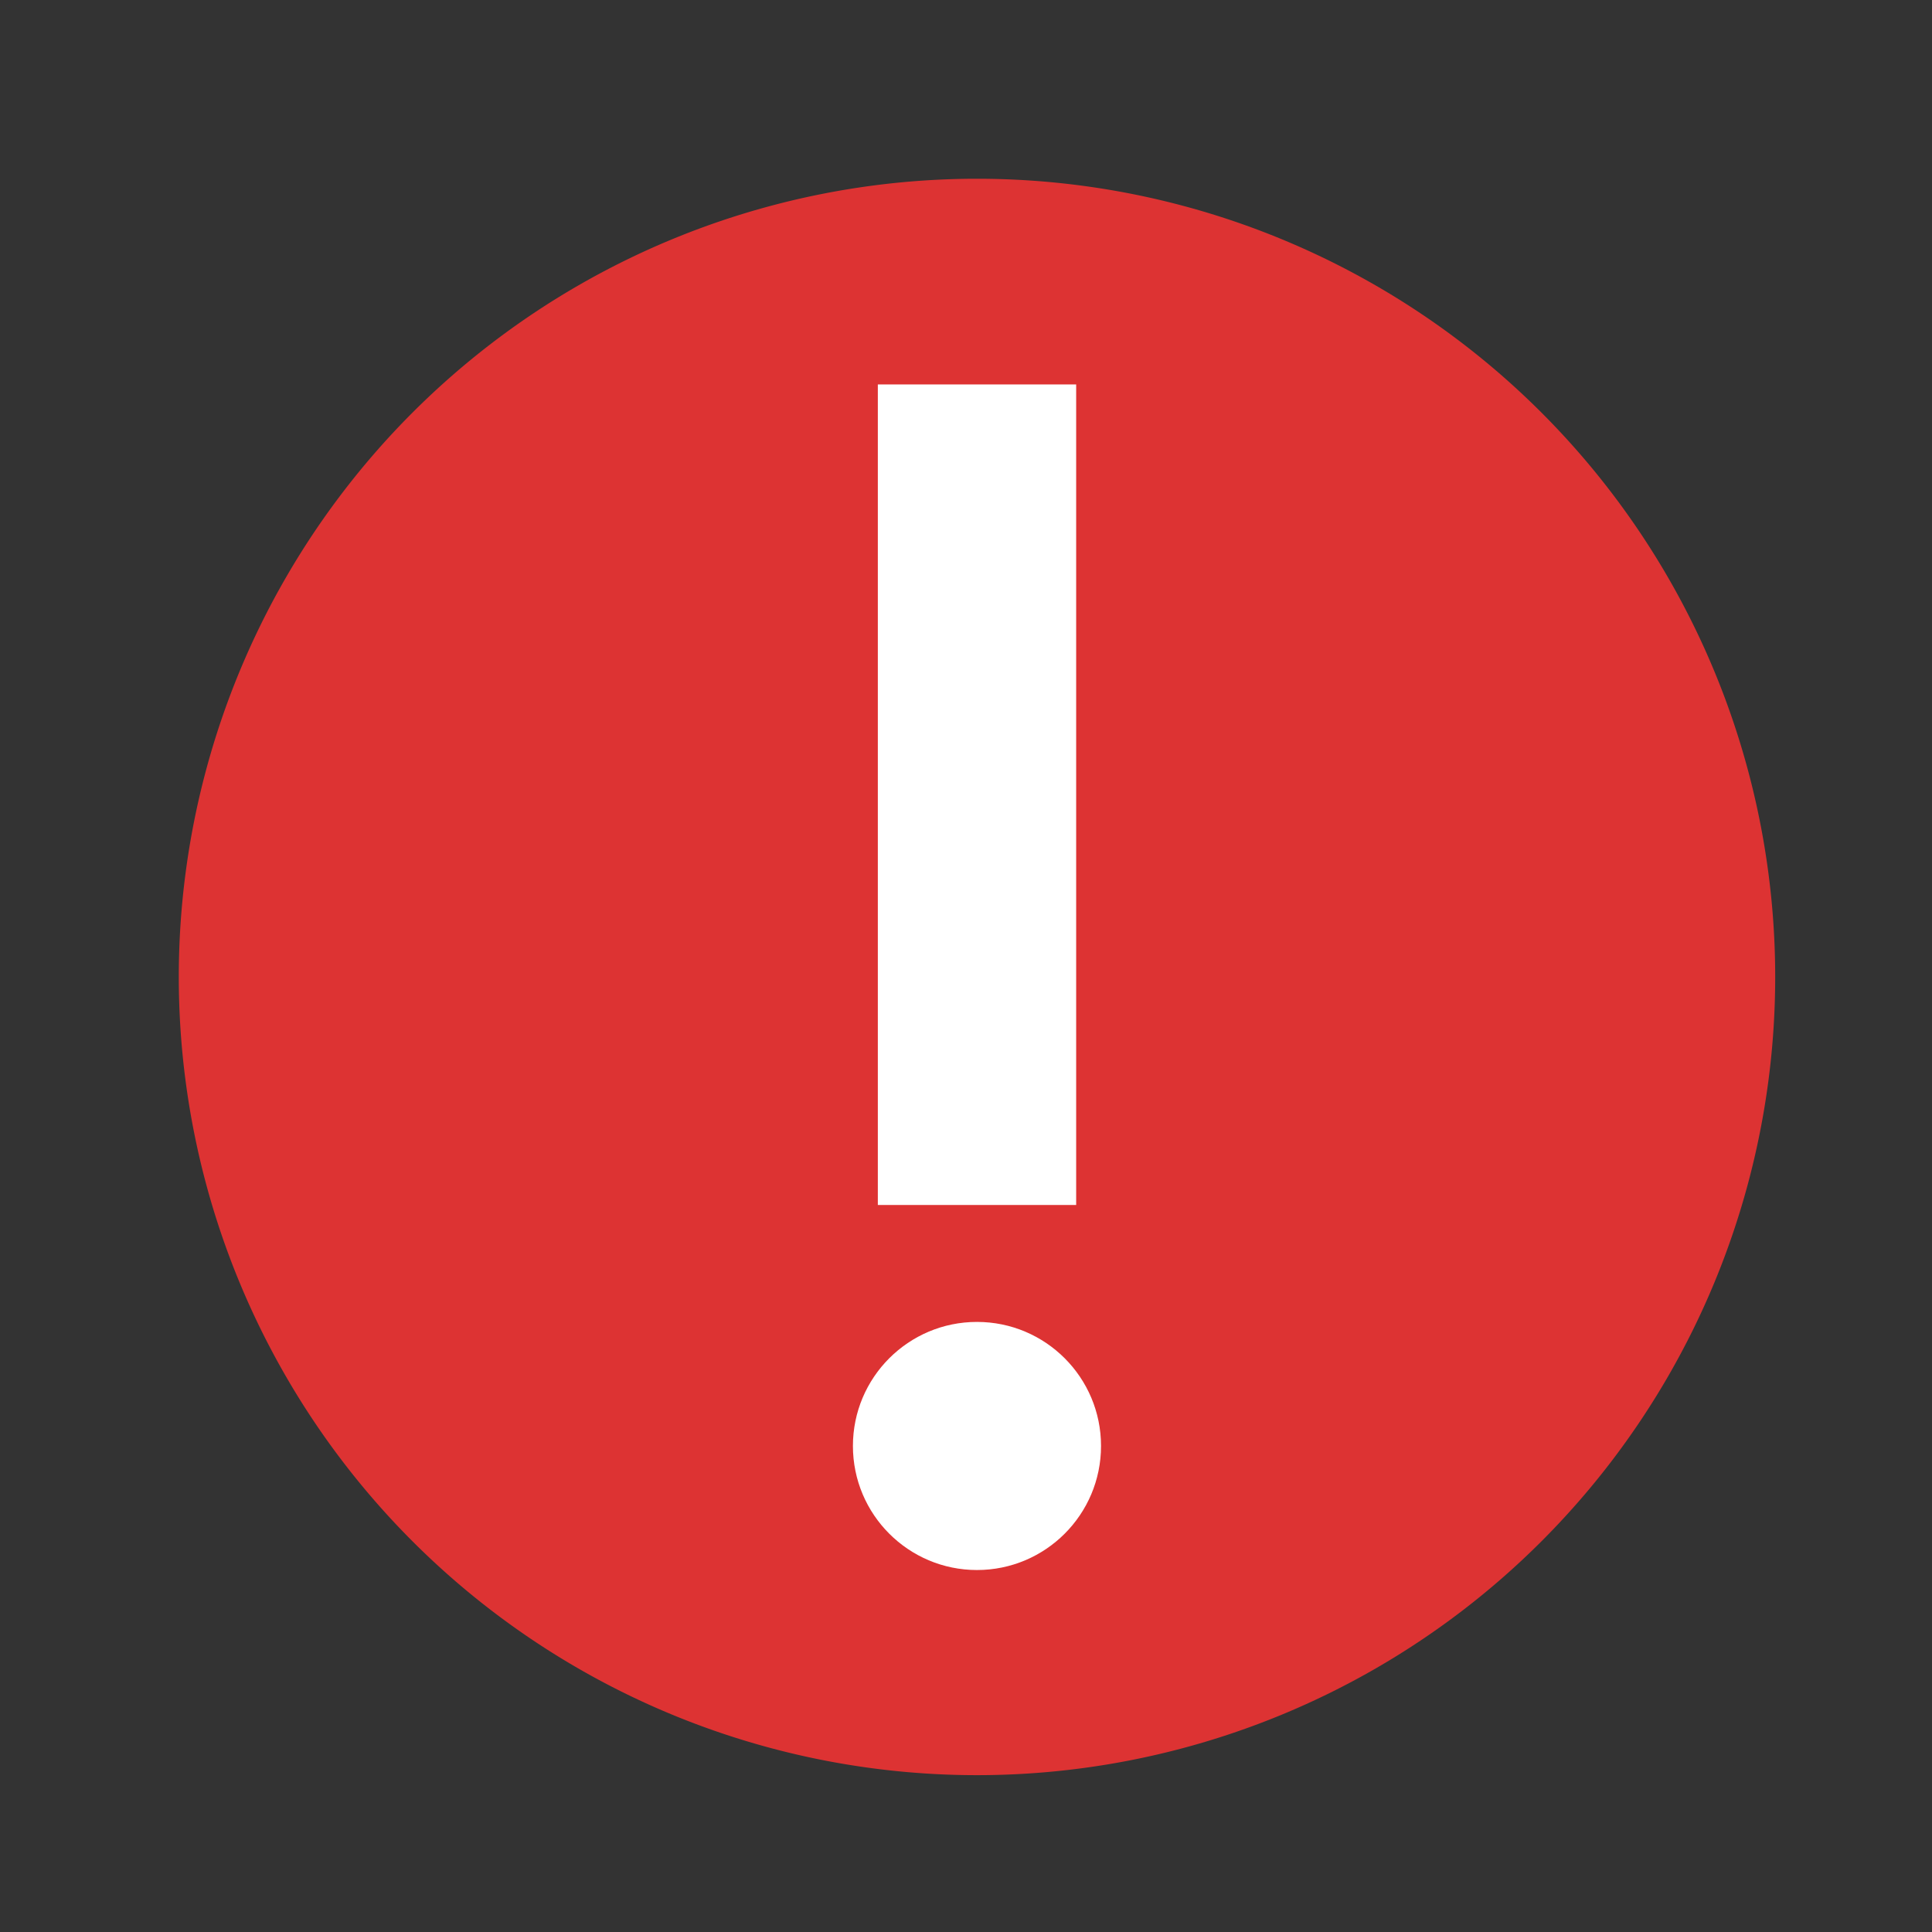 <?xml version="1.0" encoding="UTF-8" standalone="no" ?>
<!DOCTYPE svg PUBLIC "-//W3C//DTD SVG 1.1//EN" "http://www.w3.org/Graphics/SVG/1.1/DTD/svg11.dtd">
<svg xmlns="http://www.w3.org/2000/svg" xmlns:xlink="http://www.w3.org/1999/xlink" version="1.1" width="213" height="213" viewBox="0 0 213 213" xml:space="preserve">
<rect x="0" y="0" width="213" height="213" fill="#333333" stroke="none"/>
<desc>Created with Fabric.js 3.6.3</desc>
<defs>
</defs>
<g transform="matrix(0.39 0 0 0.39 107.71 107.71)"  >
<g style=""   >
		<g transform="matrix(1.17 0 0 1.17 0 0)" id="path3866"  >
<path style="stroke: none; stroke-width: 1; stroke-dasharray: none; stroke-linecap: butt; stroke-dashoffset: 0; stroke-linejoin: miter; stroke-miterlimit: 4; fill: rgb(221,51,51); fill-rule: nonzero; opacity: 1;"  transform=" translate(-1145.71, -519.51)" d="M 1338.571 519.505 A 192.857 192.857 0 0 1 1145.714 712.362 A 192.857 192.857 0 0 1 952.857 519.505 A 192.857 192.857 0 0 1 1145.714 326.648 A 192.857 192.857 0 0 1 1338.571 519.505 Z" stroke-linecap="round" />
</g>
		<g transform="matrix(-3.14 0 0 -3.14 0 -51.54)" id="path3089"  >
<path style="stroke: none; stroke-width: 1; stroke-dasharray: none; stroke-linecap: butt; stroke-dashoffset: 0; stroke-linejoin: miter; stroke-miterlimit: 4; fill: rgb(255,255,255); fill-rule: nonzero; opacity: 1;"  transform=" translate(-2485.36, 160.65)" d="m 2494.286 -197.591 v 73.872 h -17.856 v -73.872 h 17.856" stroke-linecap="round" />
</g>
		<g transform="matrix(-1 0 0 -1 0 132.58)" id="path3085"  >
<circle style="stroke: none; stroke-width: 1; stroke-dasharray: none; stroke-linecap: butt; stroke-dashoffset: 0; stroke-linejoin: miter; stroke-miterlimit: 4; fill: rgb(255,255,255); fill-rule: nonzero; opacity: 1;"  cx="0" cy="0" r="35.068" />
</g>
</g>
</g>
</svg>
